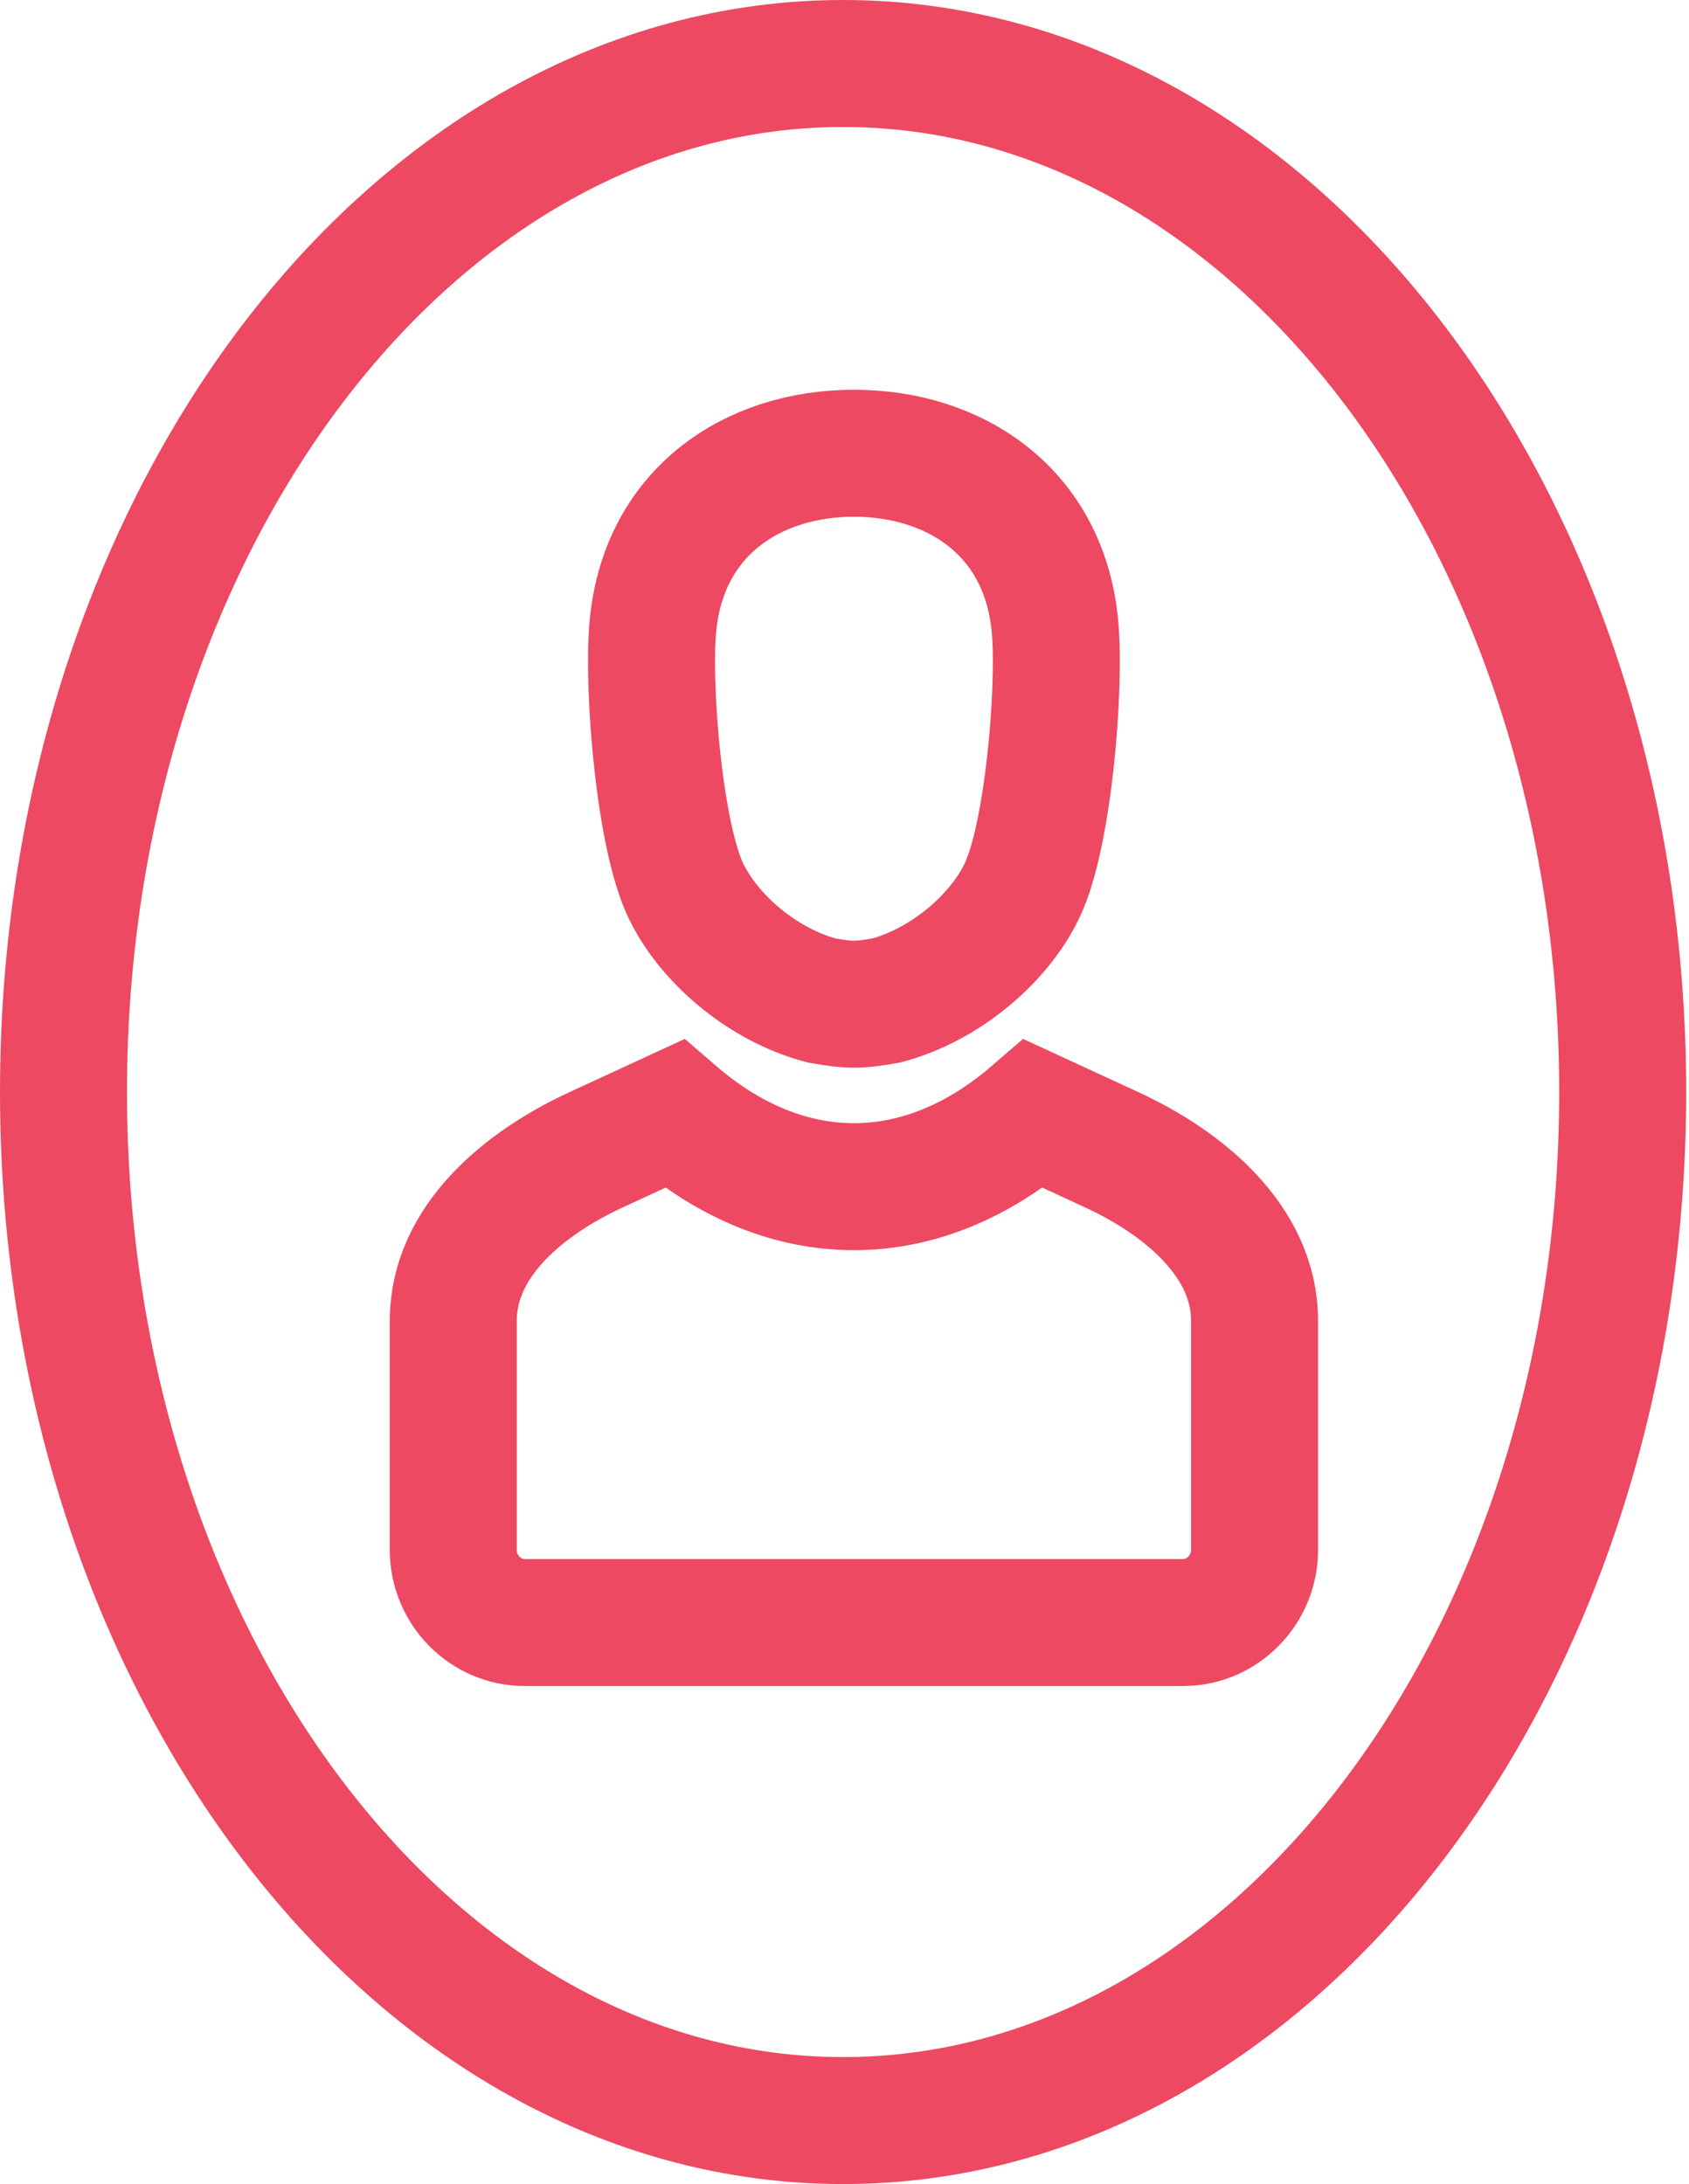 <?xml version="1.0" encoding="UTF-8"?>
<svg width="133px" height="172px" viewBox="0 0 133 172" version="1.1" xmlns="http://www.w3.org/2000/svg" xmlns:xlink="http://www.w3.org/1999/xlink">
    <!-- Generator: Sketch 52.6 (67491) - http://www.bohemiancoding.com/sketch -->
    <title>Group 25</title>
    <desc>Created with Sketch.</desc>
    <g id="Page-1" stroke="none" stroke-width="1" fill="none" fill-rule="evenodd">
        <g id="21" transform="translate(-20, -1)" stroke="#ED4962" stroke-width="10">
            <g id="Group-25" transform="translate(25, 6)">
                <path d="M61.389,162 C95.294,162 122.779,125.735 122.779,81 C122.779,36.265 95.294,0 61.389,0 C27.485,0 0,36.265 0,81 C0,125.735 27.485,162 61.389,162 Z" id="Path"></path>
                <path d="M46.391,44.566 C47.137,35.319 54.278,30.695 62.243,30.695 C70.208,30.695 77.347,35.319 78.095,44.566 C78.486,49.394 77.552,60.814 75.482,65.137 C73.672,68.919 69.456,72.55 64.786,73.793 C62.526,74.182 61.961,74.179 59.7,73.793 C55.029,72.552 50.814,68.919 49.003,65.137 C46.933,60.814 45.999,49.394 46.391,44.566 Z" id="Path"></path>
                <path d="M41.923,85.556 L48.094,82.707 C56.962,90.37 67.523,90.37 76.391,82.707 L82.561,85.556 C88.183,88.152 93.789,92.746 93.789,99.002 L93.789,117.077 C93.789,120.198 91.249,122.779 88.176,122.779 L36.308,122.779 C33.236,122.779 30.695,120.213 30.695,117.077 L30.695,99.002 C30.695,92.728 36.301,88.153 41.923,85.556 Z" id="Path"></path>
            </g>
        </g>
    </g>
</svg>